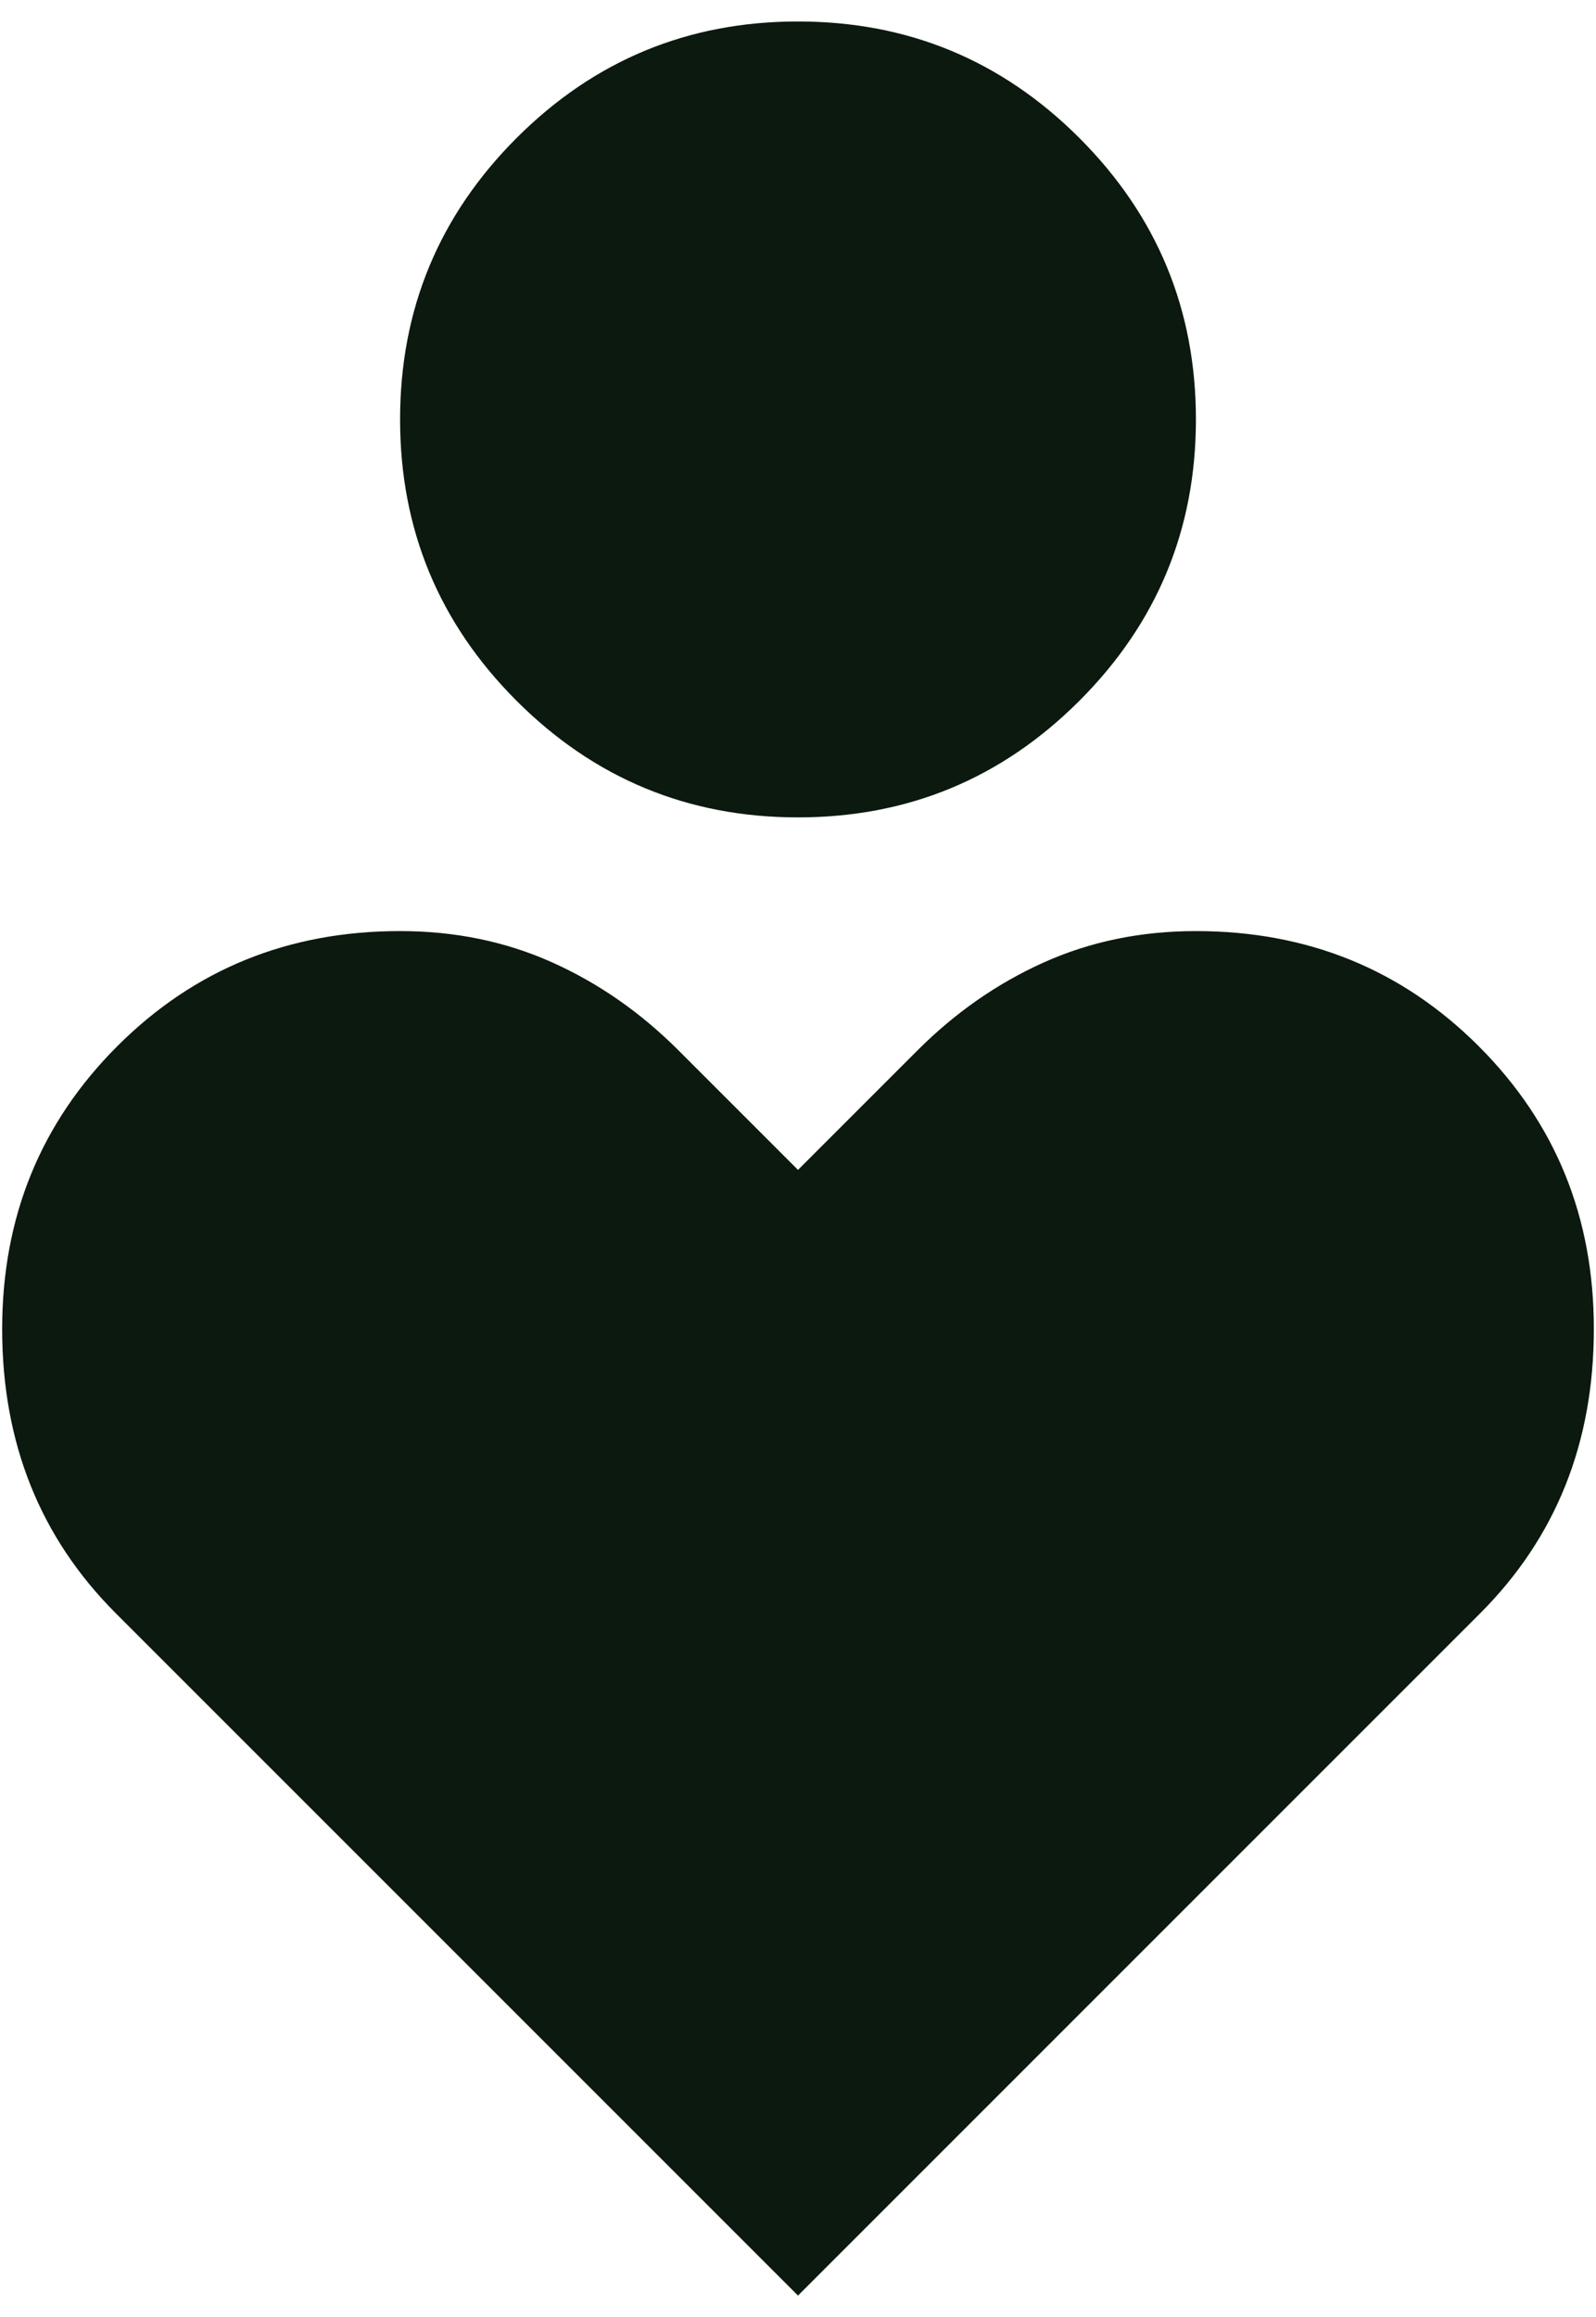 <svg width="31" height="45" viewBox="0 0 31 45" fill="none" xmlns="http://www.w3.org/2000/svg">
<path d="M15.5 15.875C13.365 15.875 11.543 15.12 10.034 13.611C8.525 12.102 7.771 10.28 7.771 8.146C7.771 6.011 8.525 4.189 10.034 2.68C11.543 1.171 13.365 0.417 15.5 0.417C17.635 0.417 19.456 1.171 20.965 2.68C22.474 4.189 23.229 6.011 23.229 8.146C23.229 10.28 22.474 12.102 20.965 13.611C19.456 15.12 17.635 15.875 15.5 15.875ZM15.5 44.583L2.25 31.333C1.514 30.597 0.962 29.769 0.594 28.849C0.226 27.929 0.042 26.917 0.042 25.812C0.042 23.641 0.787 21.809 2.279 20.318C3.77 18.827 5.601 18.082 7.771 18.083C8.838 18.083 9.823 18.286 10.725 18.691C11.628 19.096 12.446 19.666 13.181 20.402L15.5 22.721L17.819 20.402C18.555 19.666 19.374 19.096 20.276 18.691C21.179 18.286 22.163 18.083 23.229 18.083C25.401 18.083 27.232 18.829 28.723 20.32C30.215 21.812 30.96 23.642 30.958 25.812C30.958 26.917 30.774 27.929 30.406 28.849C30.038 29.769 29.486 30.597 28.75 31.333L15.5 44.583Z" fill="#0C190E"/>
</svg>
